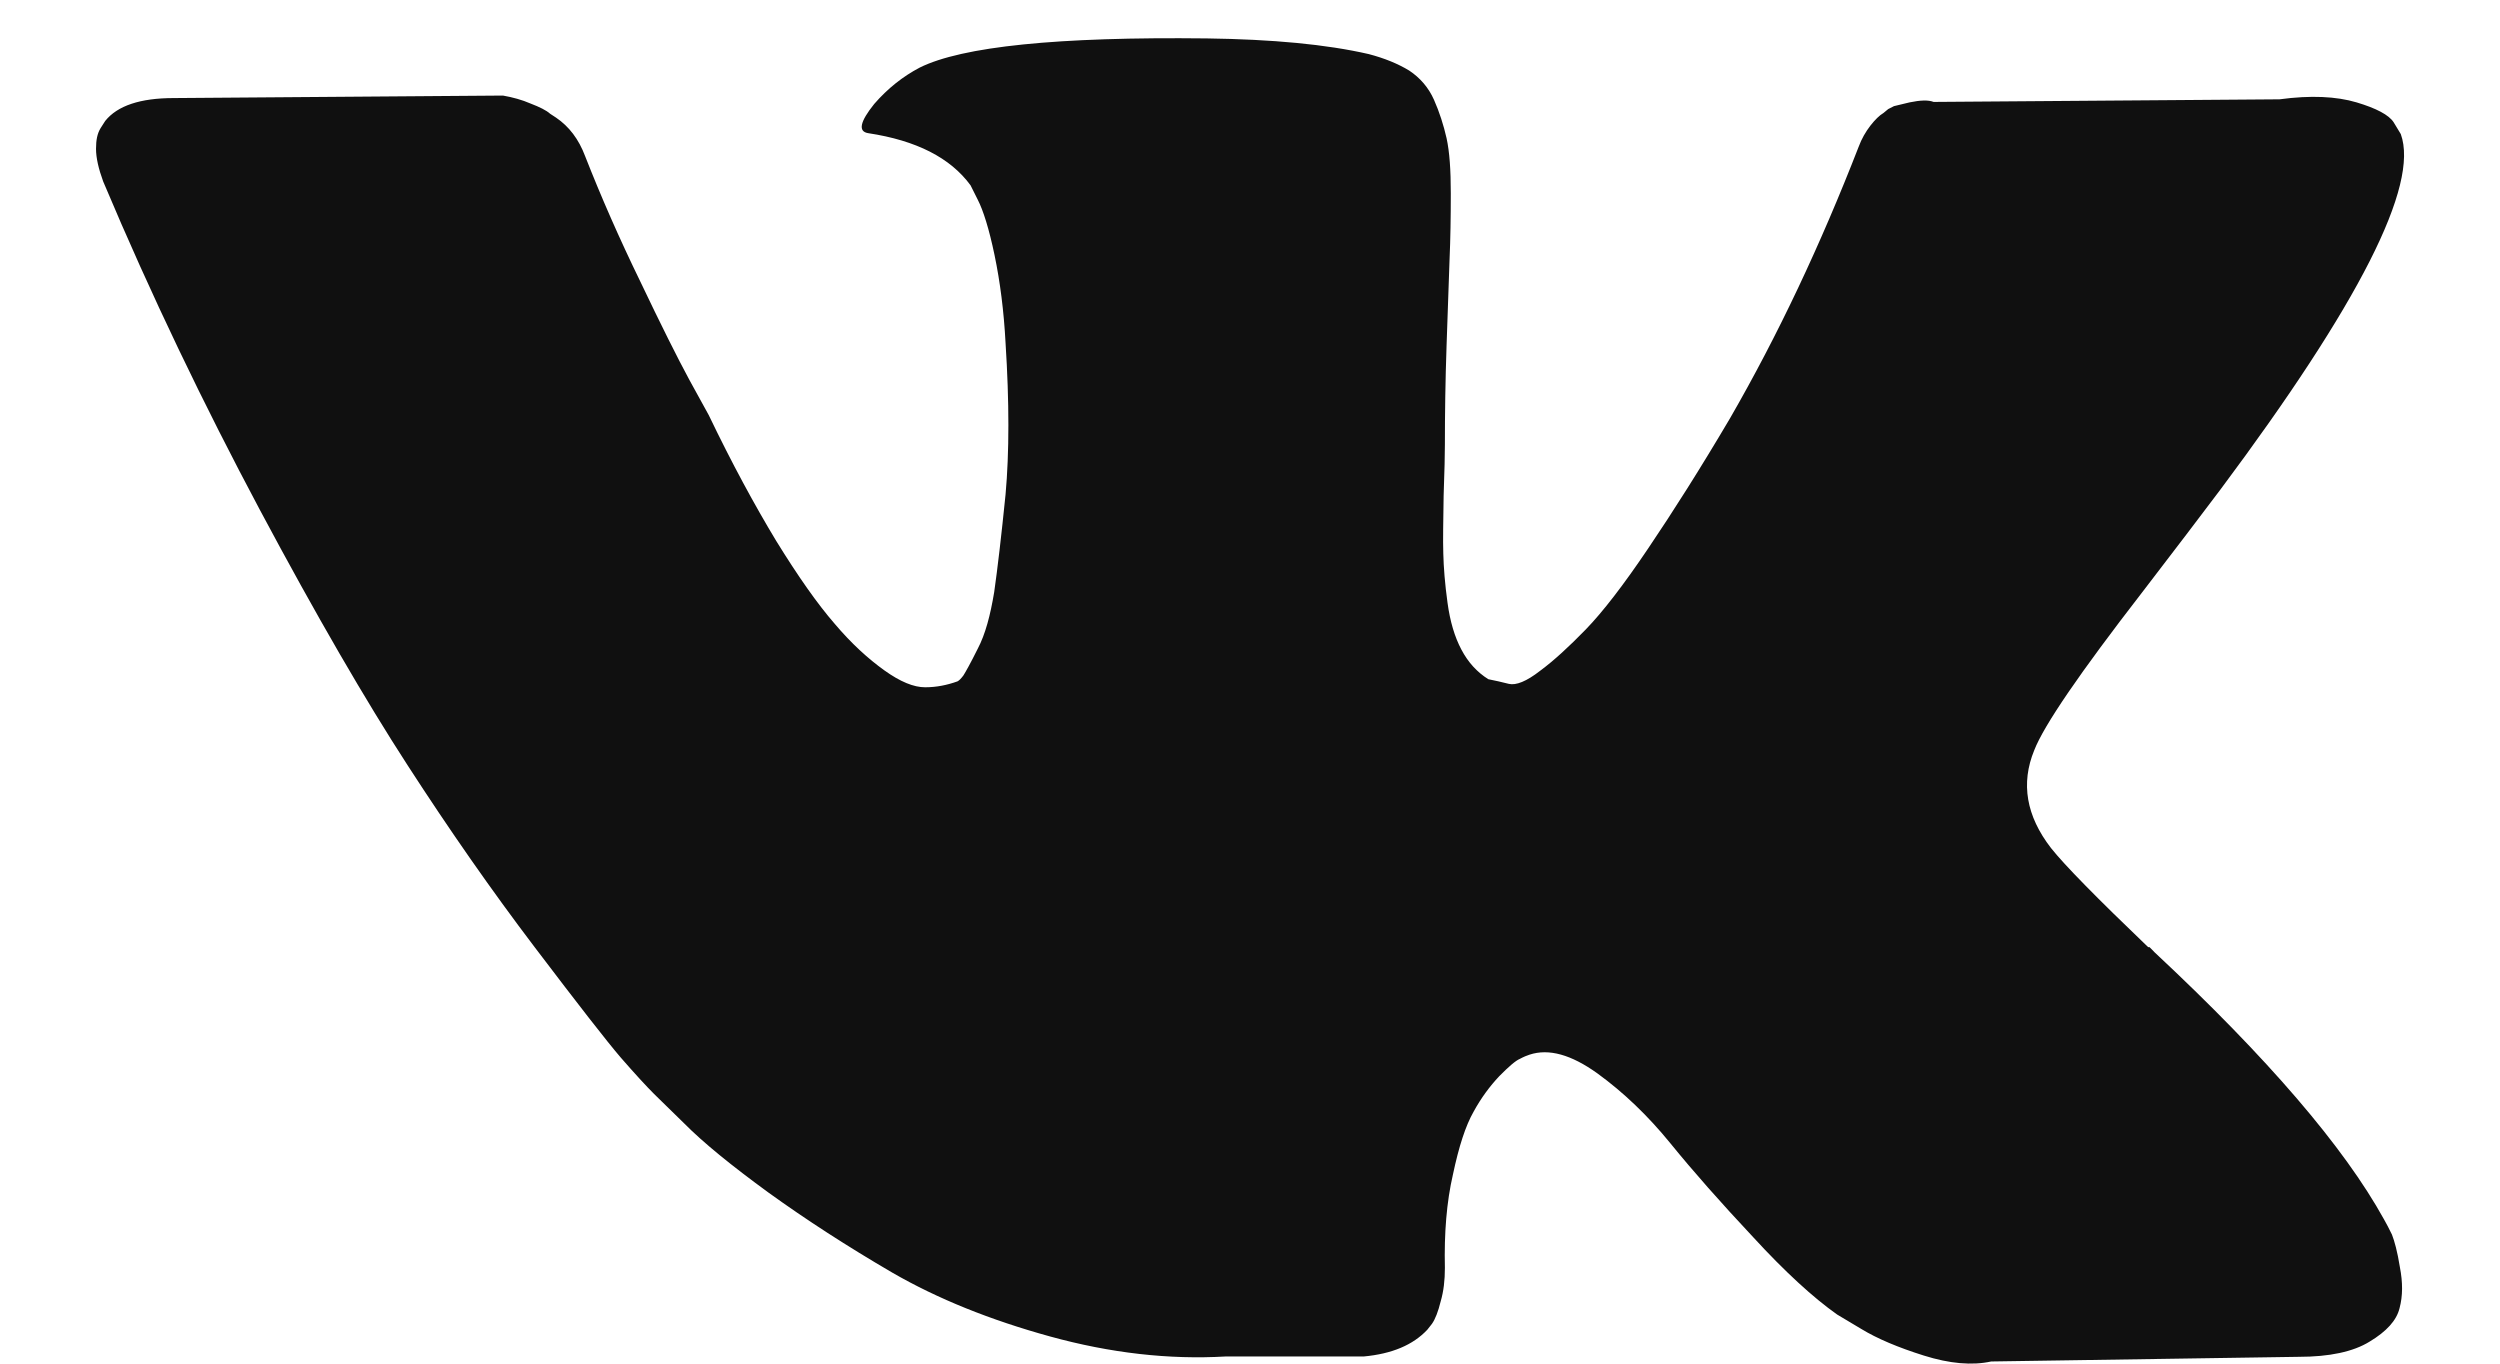 <svg width="22" height="12" viewBox="0 0 22 12" fill="none" xmlns="http://www.w3.org/2000/svg">
<path d="M21.049 10.864C21.023 10.812 21.001 10.767 20.979 10.73C20.627 10.093 19.953 9.307 18.96 8.38L18.938 8.357L18.927 8.346L18.916 8.335H18.904C18.453 7.903 18.167 7.612 18.049 7.463C17.83 7.18 17.782 6.893 17.901 6.603C17.986 6.383 18.305 5.918 18.853 5.21C19.142 4.834 19.371 4.532 19.542 4.305C20.76 2.673 21.29 1.631 21.127 1.18L21.064 1.076C21.023 1.012 20.912 0.953 20.738 0.901C20.56 0.848 20.334 0.837 20.06 0.874L17.016 0.897C16.967 0.878 16.897 0.882 16.804 0.901C16.712 0.923 16.667 0.934 16.667 0.934L16.616 0.96L16.575 0.994C16.538 1.016 16.501 1.053 16.46 1.105C16.419 1.158 16.382 1.221 16.356 1.292C16.023 2.148 15.649 2.945 15.223 3.683C14.964 4.122 14.723 4.502 14.504 4.826C14.286 5.15 14.104 5.385 13.956 5.538C13.808 5.69 13.675 5.813 13.553 5.903C13.434 5.996 13.341 6.033 13.278 6.018C13.216 6.003 13.156 5.988 13.097 5.977C12.997 5.914 12.919 5.828 12.86 5.716C12.801 5.605 12.76 5.467 12.738 5.303C12.715 5.135 12.704 4.994 12.701 4.871C12.697 4.752 12.701 4.58 12.704 4.361C12.712 4.141 12.715 3.992 12.715 3.914C12.715 3.646 12.719 3.351 12.73 3.035C12.741 2.718 12.749 2.469 12.756 2.286C12.764 2.104 12.767 1.906 12.767 1.701C12.767 1.496 12.756 1.336 12.73 1.217C12.704 1.102 12.667 0.986 12.619 0.878C12.571 0.77 12.497 0.685 12.401 0.621C12.304 0.562 12.186 0.513 12.045 0.476C11.671 0.39 11.197 0.346 10.619 0.338C9.308 0.323 8.467 0.409 8.093 0.595C7.945 0.673 7.812 0.778 7.693 0.915C7.567 1.072 7.549 1.158 7.641 1.172C8.063 1.236 8.363 1.388 8.541 1.631L8.604 1.757C8.652 1.85 8.704 2.014 8.752 2.245C8.801 2.48 8.834 2.737 8.849 3.02C8.882 3.538 8.882 3.981 8.849 4.35C8.812 4.718 8.778 5.005 8.749 5.21C8.715 5.415 8.671 5.582 8.604 5.709C8.541 5.836 8.497 5.914 8.478 5.944C8.456 5.973 8.441 5.988 8.426 5.996C8.334 6.029 8.241 6.048 8.141 6.048C8.041 6.048 7.923 6 7.782 5.899C7.641 5.798 7.493 5.664 7.345 5.489C7.193 5.314 7.023 5.072 6.83 4.759C6.641 4.446 6.441 4.078 6.237 3.653L6.067 3.344C5.96 3.146 5.815 2.856 5.634 2.476C5.449 2.096 5.289 1.731 5.149 1.374C5.093 1.225 5.008 1.113 4.893 1.035L4.841 1.001C4.808 0.971 4.749 0.942 4.671 0.912C4.593 0.878 4.511 0.856 4.426 0.841L1.53 0.863C1.234 0.863 1.034 0.93 0.926 1.064L0.885 1.128C0.856 1.176 0.845 1.232 0.845 1.31C0.845 1.388 0.867 1.485 0.908 1.597C1.33 2.599 1.793 3.56 2.289 4.491C2.786 5.422 3.219 6.167 3.586 6.733C3.952 7.299 4.326 7.836 4.708 8.339C5.089 8.841 5.341 9.165 5.463 9.307C5.586 9.448 5.686 9.557 5.756 9.627L6.019 9.884C6.189 10.056 6.437 10.257 6.763 10.495C7.093 10.733 7.456 10.968 7.852 11.199C8.252 11.43 8.715 11.616 9.241 11.761C9.771 11.907 10.286 11.966 10.786 11.937H12.001C12.249 11.914 12.434 11.836 12.56 11.702L12.601 11.65C12.63 11.609 12.656 11.542 12.678 11.452C12.704 11.363 12.715 11.266 12.715 11.158C12.708 10.853 12.73 10.577 12.786 10.335C12.838 10.089 12.897 9.907 12.967 9.784C13.034 9.661 13.112 9.557 13.193 9.471C13.278 9.385 13.338 9.333 13.375 9.318C13.408 9.3 13.438 9.288 13.46 9.281C13.63 9.225 13.827 9.281 14.056 9.445C14.286 9.612 14.501 9.817 14.701 10.063C14.901 10.309 15.141 10.581 15.427 10.886C15.708 11.192 15.956 11.419 16.167 11.568L16.378 11.694C16.519 11.78 16.704 11.858 16.93 11.929C17.156 12 17.353 12.018 17.523 11.981L20.23 11.94C20.497 11.94 20.708 11.896 20.853 11.806C21.001 11.717 21.09 11.62 21.116 11.512C21.145 11.404 21.145 11.285 21.119 11.151C21.097 11.013 21.071 10.92 21.049 10.864Z" fill="#101010"/>
</svg>
